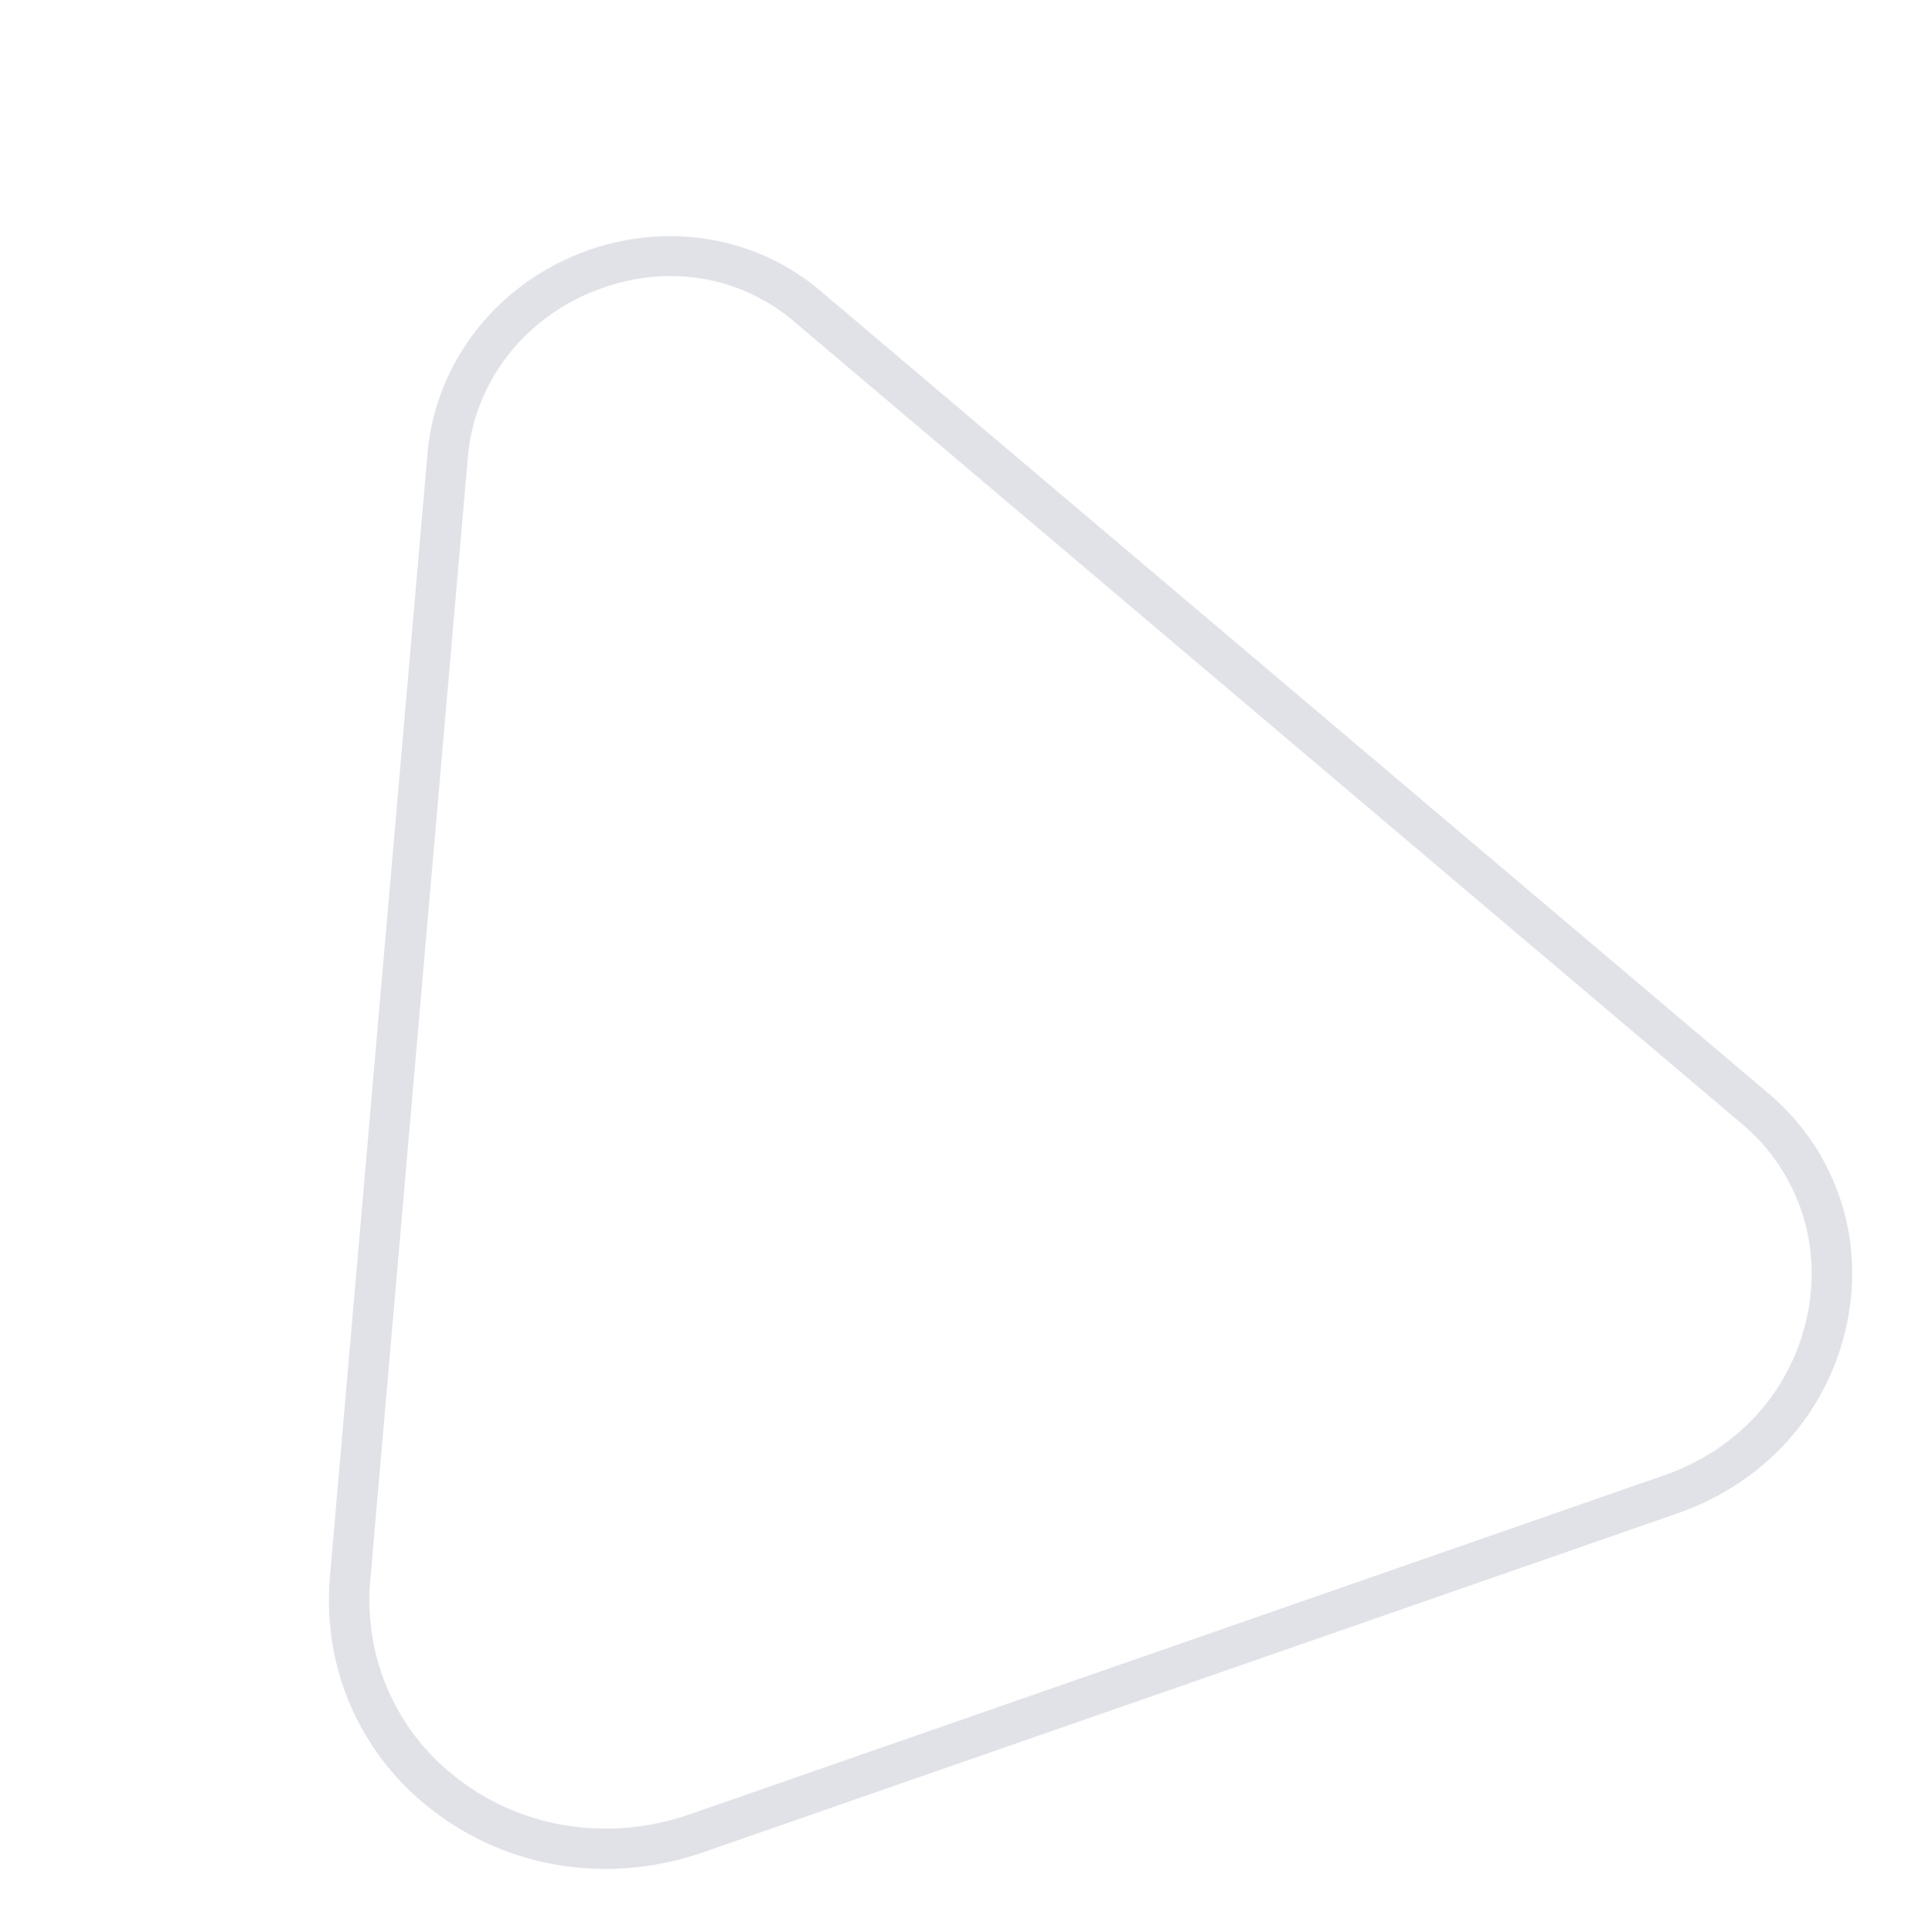 <svg xmlns="http://www.w3.org/2000/svg" xmlns:xlink="http://www.w3.org/1999/xlink" width="561.479" height="562.574" viewBox="0 0 561.479 562.574">
  <defs>
    <clipPath id="clip-path">
      <path id="Clip_5" data-name="Clip 5" d="M0,0H-459.667V458.119H0Z" transform="translate(0 0.543)" fill="none"/>
    </clipPath>
  </defs>
  <g id="Group_6" data-name="Group 6" transform="matrix(0.259, 0.966, -0.966, 0.259, 562.003, 443.864)">
    <path id="Clip_5-2" data-name="Clip 5" d="M0,0H-459.667V458.119H0Z" transform="translate(0 0.543)" fill="none"/>
    <g id="Group_6-2" data-name="Group 6" clip-path="url(#clip-path)">
      <path id="Fill_4" data-name="Fill 4" d="M-79.127,458.119h.009a76.7,76.7,0,0,0,46.757-16.07C-10.15,425.123,1.86,397.864-.235,369.132L-22.093,69.555C-24.1,42.051-39.746,18.671-63.947,7.011A71.351,71.351,0,0,0-78.9,1.747,68.576,68.576,0,0,0-94.238,0a68.5,68.5,0,0,0-39.173,12.4l-297.154,206.1c-20.936,14.52-31.858,39.76-28.5,65.868,3.381,26.306,20.5,48.1,44.669,56.891l308.236,112.021A78.986,78.986,0,0,0-79.127,458.119ZM-94.217,11.81a57.028,57.028,0,0,1,12.754,1.453,59.421,59.421,0,0,1,12.449,4.381c20.362,9.81,33.53,29.537,35.225,52.771L-11.93,370c1.805,24.729-8.481,48.152-27.515,62.656a65.163,65.163,0,0,1-39.731,13.656,67.179,67.179,0,0,1-23-4.124L-410.414,330.162c-20.022-7.277-34.208-25.406-37.023-47.312-2.834-22.038,5.963-42.469,23.532-54.653L-126.751,22.1A56.885,56.885,0,0,1-94.217,11.81Z" transform="translate(0 0.542)" fill="#e1e2e8"/>
    </g>
  </g>
</svg>
